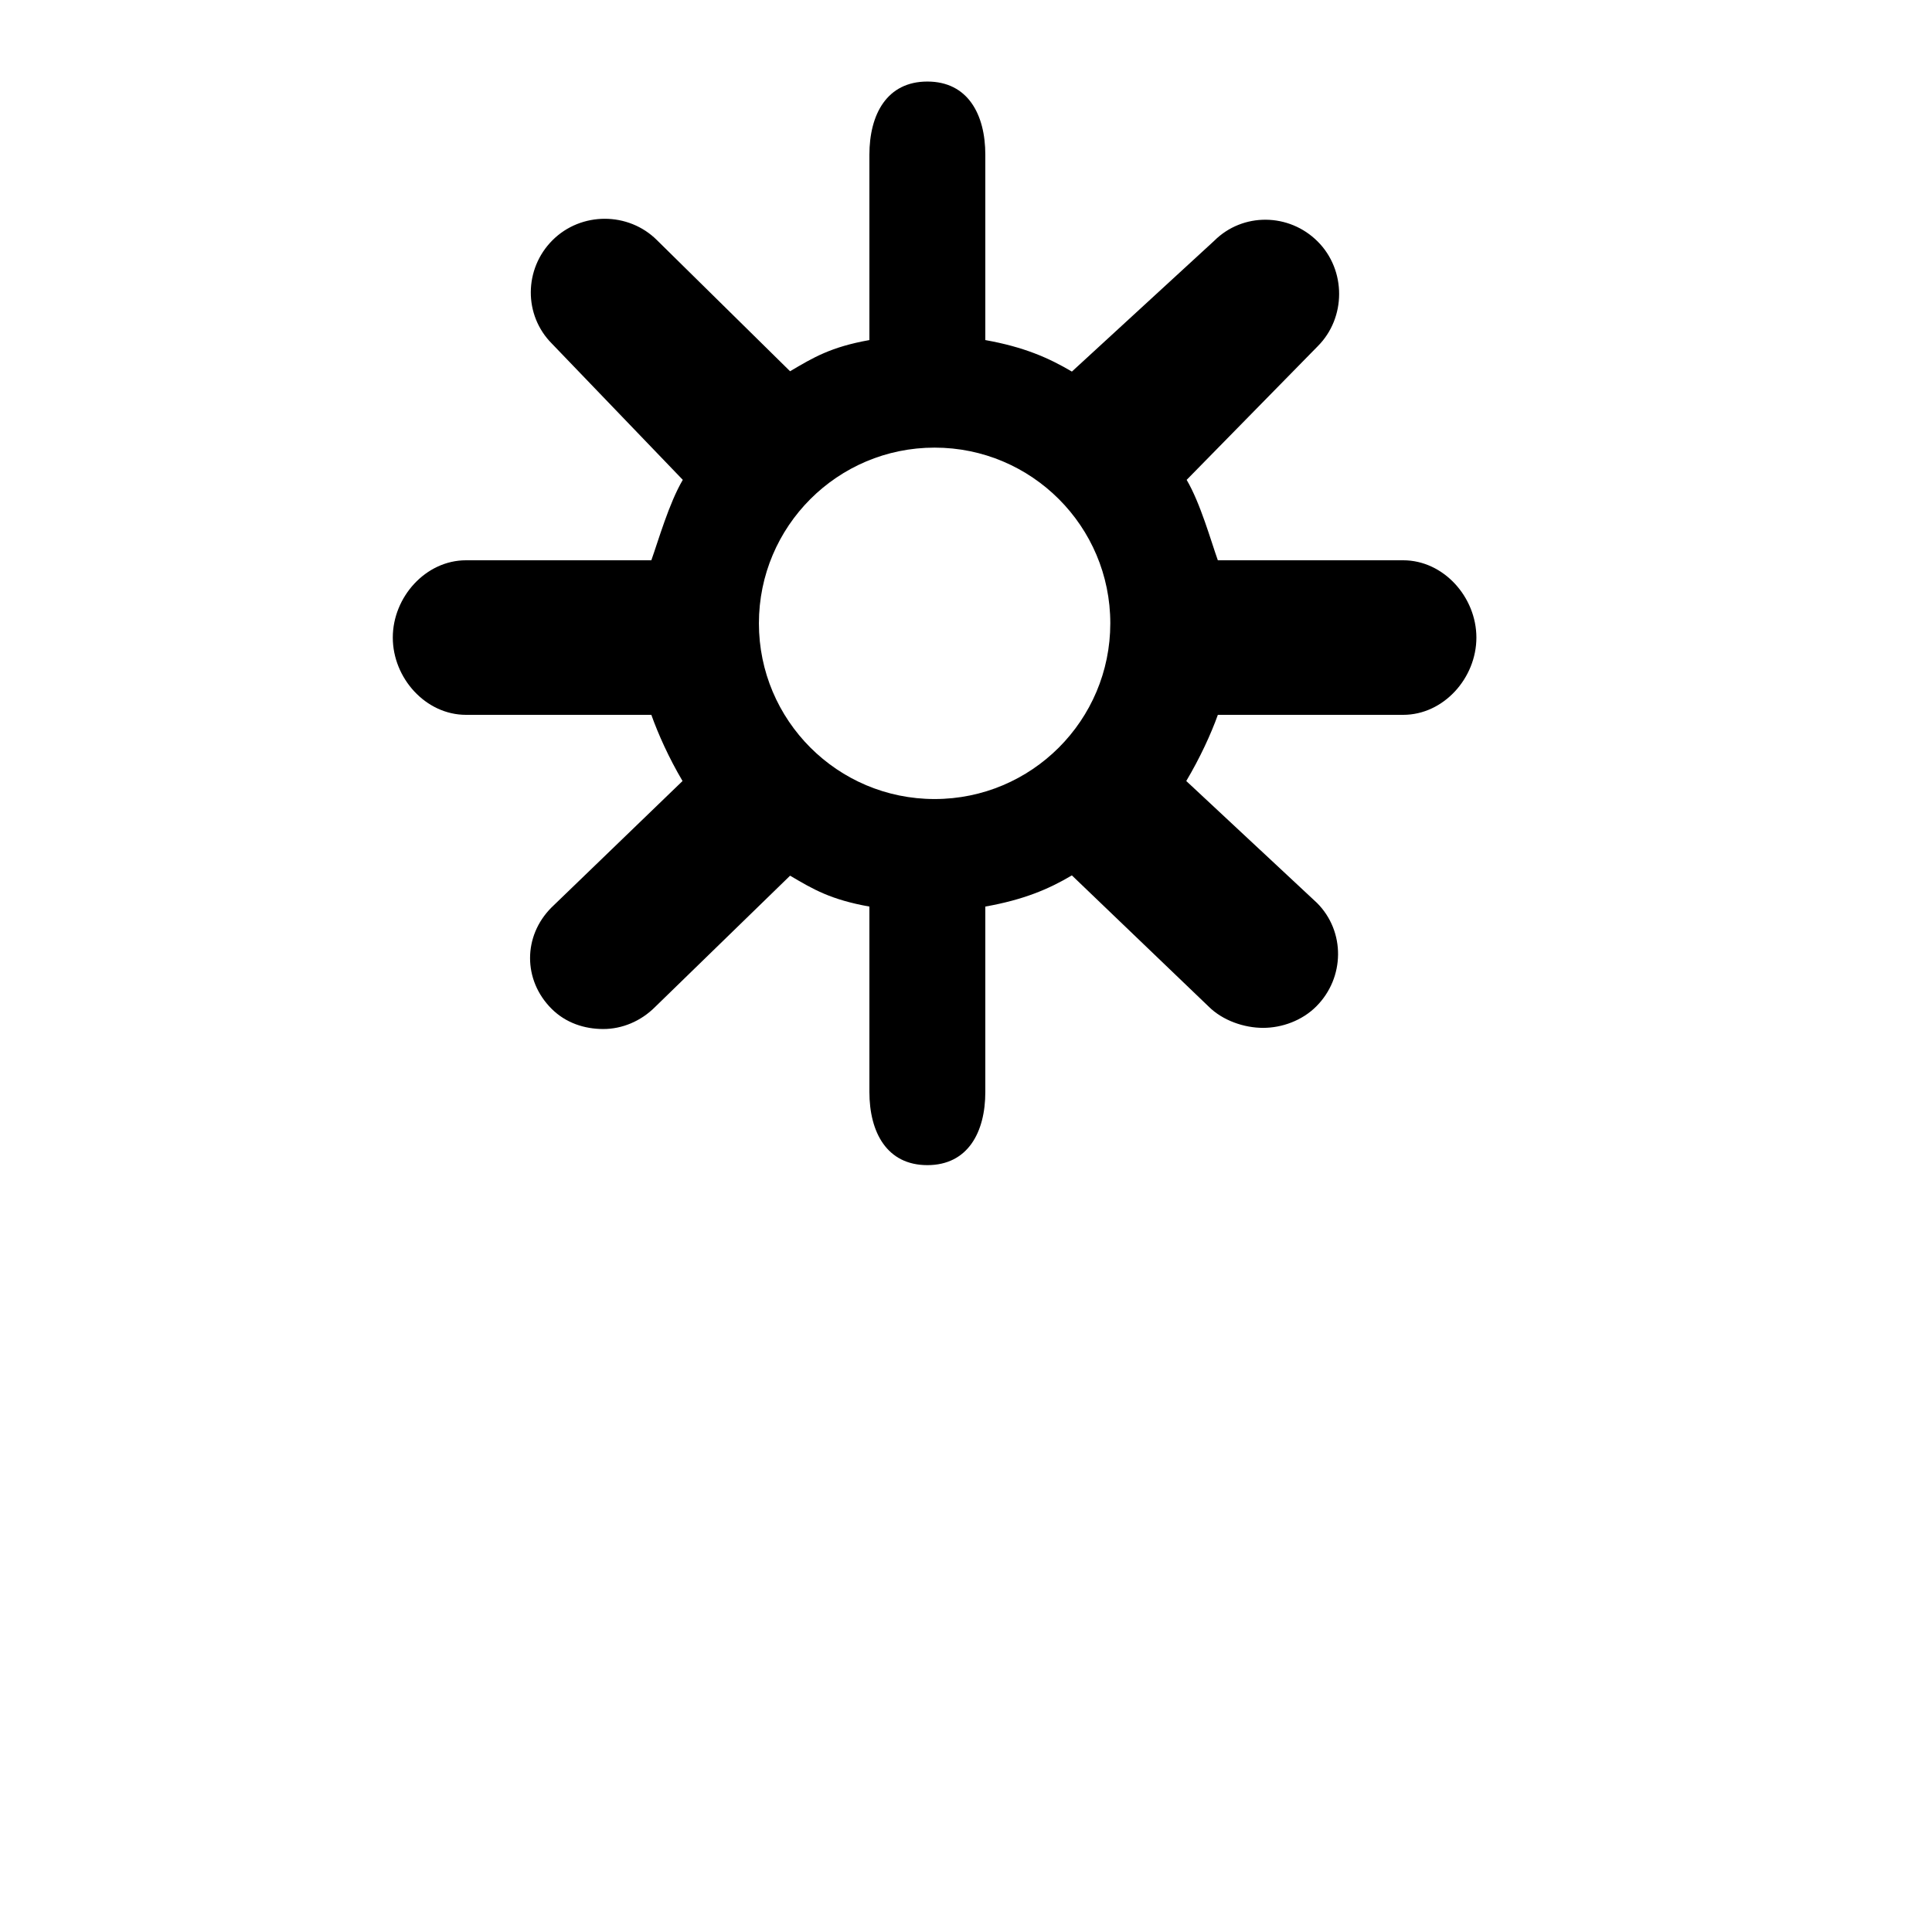 <svg xmlns="http://www.w3.org/2000/svg" xmlns:xlink="http://www.w3.org/1999/xlink" version="1.1" id="Layer_1" x="0px" y="0px" width="100px" height="100px" viewBox="0 0 100 100" enable-background="new 0 0 100 100" xml:space="preserve">
<g>
	<path d="M218.88,41.063c-0.068-9.859-3.511-19.161-9.702-26.201c-6.463-7.351-15.13-11.398-24.399-11.398   c-7.589,0-14.77,2.702-20.764,7.813c-1.795,1.531-3.425,3.243-4.892,5.098l-2.751,2.375c-1.203-0.711-2.372-1.264-4.372-1.622   V7.536c0-2.092-1.407-3.79-3.5-3.79c-2.094,0-3.5,1.697-3.5,3.79v9.592c-2,0.358-2.512,0.903-3.715,1.614l-6.691-6.783   c-1.479-1.48-3.833-1.48-5.312,0c-1.479,1.479-1.458,3.879,0.022,5.359l6.794,7.281c-0.711,1.205-1.245,3.4-1.602,4.4h-9.593   c-2.094,0-3.789,1.407-3.789,3.499c0,2.094,1.695,3.501,3.789,3.501h9.593c0.357,1,0.902,2.485,1.613,3.688l-6.782,6.676   c-1.479,1.48-1.479,3.827,0,5.306c0.74,0.74,1.71,1.084,2.68,1.084c0.971,0,1.939-0.383,2.678-1.123l5.458-5.536   C141.032,56.145,149.491,64,159.766,64h36.382c12.537,0,22.737-10.152,22.737-22.689C218.885,41.212,218.883,41.161,218.88,41.063z    M145.676,30.62c-1.772,1.812-3.151,3.91-4.101,6.186c-0.954-1.439-1.513-3.162-1.513-5.018c0-5.022,4.072-9.094,9.095-9.094   c1.917,0,3.693,0.597,5.16,1.609c-0.198,0.439-0.402,0.876-0.585,1.324C150.711,26.596,147.95,28.292,145.676,30.62z M195,56.676   V57h-35.233c-6.696,0-12.125-5.672-12.125-12.369c0-6.597,5.267-12.077,11.823-12.239c3.379-12.303,13.434-21.289,25.313-21.289   c14.603,0,26.444,13.453,26.522,30.117c0,0.056-0.569,0.177-0.569,0.234C210.731,49.826,204,56.676,195,56.676z"/>
	<g>
		<path d="M624.409,67.314c-1.871-0.938-4.148-0.178-5.083,1.693l-7.579,15.158c-0.937,1.871-0.179,4.148,1.692,5.084    c0.546,0.271,1.124,0.402,1.692,0.402c1.391,0,2.729-0.77,3.394-2.098l7.578-15.156C627.04,70.525,626.281,68.25,624.409,67.314z"/>
		<path d="M639.566,67.312c-1.871-0.936-4.148-0.176-5.084,1.695l-7.579,15.158c-0.935,1.871-0.177,4.148,1.695,5.084    c0.545,0.271,1.123,0.402,1.692,0.402c1.39,0,2.728-0.77,3.393-2.098l7.579-15.156C642.198,70.525,641.438,68.25,639.566,67.312z"/>
		<path d="M654.726,67.312c-1.872-0.936-4.146-0.176-5.084,1.695l-7.578,15.158c-0.937,1.871-0.177,4.148,1.694,5.084    c0.544,0.271,1.122,0.402,1.691,0.402c1.391,0,2.729-0.77,3.393-2.098l7.58-15.156C657.356,70.525,656.599,68.25,654.726,67.312z"/>
		<path d="M669.885,67.314c-1.87-0.938-4.147-0.178-5.084,1.693l-7.58,15.158c-0.936,1.871-0.177,4.148,1.695,5.084    c0.544,0.271,1.121,0.402,1.691,0.402c1.391,0,2.728-0.77,3.394-2.098l7.579-15.156C672.515,70.525,671.757,68.25,669.885,67.314z    "/>
		<path d="M689.406,40.353c-0.067-9.858-3.512-19.159-9.702-26.199c-6.464-7.352-15.128-11.4-24.4-11.4    c-7.587,0-14.768,2.702-20.762,7.813c-4.482,3.823-7.985,8.725-10.284,14.352c-3.021,0.968-5.782,2.665-8.056,4.991    c-3.62,3.702-5.613,8.399-5.613,13.577c0,10.867,8.84,19.514,19.705,19.514h36.38c12.537,0,22.737-10.008,22.737-22.546    C689.411,40.355,689.409,40.452,689.406,40.353z M668,55.955V57h-37.706c-6.697,0-12.126-6.026-12.126-12.723    c0-6.597,5.266-12.256,11.824-12.417c3.378-12.303,13.432-21.378,25.312-21.378c14.603,0,26.445,13.408,26.524,30.074    c0,0.055,0.667,0.148,0.667,0.204C682.495,49.132,675,55.955,668,55.955z"/>
	</g>
	<g>
		<path d="M748.779,72.975c0-2.092-1.699-3.789-3.789-3.789c-2.094,0-3.791,1.697-3.791,3.789c0,2.094,1.697,3.791,3.791,3.791    C747.08,76.766,748.779,75.068,748.779,72.975z"/>
		<circle cx="758.631" cy="72.975" r="3.789"/>
		<circle cx="772.273" cy="72.975" r="3.789"/>
		<circle cx="785.916" cy="72.976" r="3.79"/>
		<circle cx="735.895" cy="85.366" r="3.79"/>
		<path d="M749.539,81.576c-2.094,0-3.791,1.695-3.791,3.789c0,2.092,1.697,3.791,3.791,3.791c2.09,0,3.787-1.699,3.787-3.791    C753.326,83.271,751.629,81.576,749.539,81.576z"/>
		<circle cx="763.182" cy="85.366" r="3.79"/>
		<circle cx="776.822" cy="85.366" r="3.79"/>
		<path d="M809.408,40.353c-0.068-9.858-3.512-19.159-9.703-26.199c-6.465-7.352-15.129-11.4-24.398-11.4    c-7.59,0-14.77,2.702-20.764,7.813c-4.484,3.823-7.984,8.725-10.283,14.352c-3.021,0.968-5.781,2.665-8.059,4.991    c-3.617,3.702-5.611,8.399-5.611,13.577c0,10.867,8.84,19.514,19.703,19.514h36.381c12.537,0,22.736-10.008,22.736-22.546    C809.41,40.355,809.408,40.452,809.408,40.353z M787,56.422V57h-36.705c-6.697,0-12.127-6.026-12.127-12.723    c0-6.597,5.268-12.256,11.824-12.417c3.379-12.303,13.432-21.378,25.314-21.378c14.6,0,26.443,13.408,26.521,30.074    c0,0.055,0.168,0.38,0.168,0.436C801.996,49.365,794,56.422,787,56.422z"/>
	</g>
	<g>
		<path d="M897.579,80h-7.795l3.299-5.1c1.216-1.703,0.821-4.31-0.881-5.526c-1.704-1.215-4.069-0.942-5.286,0.761l-7.578,10.551    c-0.825,1.156-0.936,2.836-0.286,4.098c0.649,1.264,1.949,2.217,3.368,2.217h7.795l-3.298,4.428    c-1.217,1.703-0.822,3.976,0.882,5.19c0.666,0.479,1.436,0.659,2.197,0.659c1.184,0,2.348-0.574,3.087-1.611l7.579-10.623    c0.826-1.154,0.936-2.199,0.286-3.463C900.299,80.32,898.999,80,897.579,80z"/>
		<path d="M929.406,40.353c-0.066-9.858-3.512-19.159-9.702-26.199c-6.464-7.352-15.128-11.4-24.399-11.4    c-7.589,0-14.767,2.702-20.763,7.813c-4.482,3.823-7.984,8.725-10.282,14.352c-3.022,0.968-5.783,2.665-8.058,4.991    c-3.62,3.702-5.612,8.399-5.612,13.577c0,10.867,8.838,19.514,19.704,19.514h36.38c12.537,0,22.736-10.008,22.736-22.546    C929.41,40.355,929.409,40.452,929.406,40.353z M906.674,57h-36.38c-6.697,0-12.127-6.026-12.127-12.723    c0-6.597,5.268-12.256,11.825-12.417c3.378-12.303,13.432-21.378,25.312-21.378c14.602,0,26.445,13.408,26.523,30.074    c0,0.055,0.004,0.669,0.004,0.725C921.832,49.654,915.046,57,906.674,57z"/>
	</g>
	<path d="M569.406,40.354c-0.067-9.859-3.511-19.16-9.701-26.201c-6.465-7.351-15.13-11.4-24.4-11.4   c-7.589,0-14.768,2.702-20.763,7.814c-4.484,3.822-7.984,8.724-10.284,14.351c-3.022,0.969-5.782,2.664-8.057,4.991   c-3.619,3.702-5.613,8.899-5.613,14.077c0,10.867,8.84,20.013,19.705,20.013h36.38c12.538,0,22.737-10.506,22.737-23.045   C569.411,40.856,569.41,40.452,569.406,40.354z M547,56.691V57h-36.707c-6.697,0-12.125-6.026-12.125-12.724   c0-6.595,5.267-12.255,11.823-12.416c3.378-12.303,13.433-21.378,25.314-21.378c14.602,0,26.444,13.409,26.522,30.074   c0,0.057,0.167,0.516,0.167,0.572C561.995,49.5,555,56.691,547,56.691z"/>
	<g>
		<path d="M338.88,41.063c-0.068-9.859-3.512-19.161-9.702-26.201c-6.464-7.351-15.13-11.398-24.399-11.398    c-7.589,0-14.769,2.702-20.763,7.813c-1.796,1.531-3.426,3.243-4.893,5.098l-2.751,2.375c-1.203-0.711-2.372-1.264-4.372-1.622    V7.536c0-2.092-1.407-3.79-3.5-3.79c-2.093,0-3.5,1.697-3.5,3.79v9.592c-1,0.358-2.512,0.903-3.715,1.614l-6.69-6.783    c-1.479-1.48-3.833-1.48-5.312,0c-1.479,1.479-1.457,3.879,0.023,5.359l6.793,7.281c-0.711,1.205-1.245,3.4-1.603,4.4h-9.592    c-2.094,0-3.79,1.407-3.79,3.499c0,2.094,1.696,3.501,3.79,3.501h9.593c0.357,1,0.903,2.485,1.613,3.688l-6.782,6.676    c-1.479,1.48-1.479,3.827,0,5.306c0.74,0.74,1.71,1.084,2.68,1.084s1.94-0.383,2.678-1.123l5.458-5.536    C261.032,56.145,269.491,64,279.767,64h36.381c12.537,0,22.738-10.152,22.738-22.689C338.885,41.212,338.883,41.161,338.88,41.063    z M265.676,30.62c-1.771,1.812-3.151,3.91-4.101,6.186c-0.954-1.439-1.512-3.162-1.512-5.018c0-5.022,4.072-9.094,9.094-9.094    c1.917,0,3.693,0.597,5.16,1.609c-0.198,0.439-0.402,0.876-0.586,1.324C270.711,26.596,267.951,28.292,265.676,30.62z     M331.232,41.449c0,8.372-7.232,15.227-15.232,15.227V57h-36.233c-6.697,0-12.125-5.672-12.125-12.369    c0-6.597,5.267-12.077,11.824-12.239c3.378-12.303,13.433-21.289,25.313-21.289c14.602,0,26.484,13.453,26.562,30.117    C331.341,41.276,331.232,41.392,331.232,41.449z"/>
		<path d="M299.879,68.023c-1.872-0.938-4.147-0.178-5.084,1.695l-7.579,15.156c-0.935,1.873-0.176,4.148,1.695,5.084    c0.545,0.273,1.123,0.402,1.693,0.402c1.39,0,2.728-0.768,3.393-2.098l7.578-15.156C302.511,71.234,301.752,68.959,299.879,68.023    z"/>
		<path d="M314.98,67.996c-1.888-0.906-4.151-0.107-5.055,1.779l-3.031,6.326c-0.904,1.887-0.107,4.15,1.781,5.055    c0.528,0.252,1.084,0.373,1.634,0.373c1.413,0,2.769-0.795,3.42-2.154l3.031-6.324C317.665,71.162,316.867,68.898,314.98,67.996z"/>
		<path d="M284.663,67.996c-1.886-0.906-4.15-0.107-5.055,1.779l-3.03,6.326c-0.905,1.887-0.107,4.15,1.78,5.055    c0.528,0.252,1.086,0.373,1.634,0.373c1.414,0,2.769-0.795,3.421-2.154l3.03-6.324C287.348,71.162,286.551,68.898,284.663,67.996z    "/>
	</g>
	<g>
		<path d="M449.408,40.353c-0.067-9.859-3.512-19.16-9.703-26.201c-6.463-7.352-15.128-11.399-24.399-11.399    c-7.588,0-14.768,2.702-20.763,7.813c-4.483,3.823-7.984,8.724-10.285,14.352c-3.02,0.968-5.78,2.664-8.055,4.991    c-3.62,3.702-5.614,8.399-5.614,13.578c0,10.864,8.84,19.513,19.706,19.513h36.38c12.537,0,22.736-10.008,22.736-22.544    C449.411,40.357,449.41,40.451,449.408,40.353z M426,55.965V56h-35.705c-6.698,0-12.127-5.527-12.127-12.224    c0-6.597,5.268-12.005,11.824-12.167c3.379-12.303,13.434-21.252,25.313-21.252c14.602,0,26.445,13.471,26.523,30.135    c0.001,0.056-0.333,0.186-0.333,0.243C441.496,49.106,434,55.965,426,55.965z"/>
		<path d="M410.129,67.576c-1.873-0.938-4.148-0.178-5.084,1.693l-7.579,15.16c-0.936,1.871-0.176,4.146,1.695,5.084    c0.544,0.271,1.121,0.4,1.691,0.4c1.391,0,2.729-0.768,3.394-2.098l7.579-15.156C412.76,70.787,412.001,68.512,410.129,67.576z"/>
		<path d="M425.228,67.549c-1.887-0.908-4.15-0.109-5.054,1.779l-3.031,6.324c-0.905,1.889-0.107,4.152,1.779,5.055    c0.529,0.254,1.085,0.373,1.635,0.373c1.413,0,2.77-0.793,3.421-2.152l3.031-6.324C427.912,70.715,427.116,68.451,425.228,67.549z    "/>
		<path d="M394.912,67.549c-1.887-0.908-4.15-0.109-5.055,1.779l-3.03,6.324c-0.904,1.889-0.108,4.152,1.78,5.055    c0.528,0.254,1.085,0.373,1.635,0.373c1.413,0,2.769-0.793,3.42-2.152l3.03-6.324C397.596,70.715,396.799,68.451,394.912,67.549z"/>
	</g>
	<g>
		<path d="M1044.107,41h-24.254c-4.598,0-8.336-4.425-8.336-9.022c0-4.597,3.738-8.68,8.336-8.68c3.807,0,7.125,2.398,8.072,6.075    c0.523,2.028,2.588,3.163,4.615,2.639c2.027-0.522,3.248-2.631,2.725-4.657c-1.811-7.027-8.148-11.958-15.412-11.958    c-8.775,0-15.916,7.026-15.916,15.802c0,8.775,7.141,15.801,15.916,15.801h24.254c2.094,0,3.787-0.906,3.787-2.999    C1047.895,41.907,1046.201,41,1044.107,41z"/>
		<path d="M1036.529,53h-50.09c-3.725,0-6.754-2.895-6.754-6.62c0-3.724,3.029-6.687,6.754-6.687s6.756,3.063,6.756,6.789    c0,2.092,1.697,3.807,3.787,3.807c2.096,0,3.791-1.688,3.791-3.781c0-7.904-6.43-14.331-14.334-14.331    s-14.334,6.508-14.334,14.412c0,7.903,6.43,14.411,14.334,14.411h50.09c2.092,0,3.789-1.906,3.789-4    C1040.318,54.908,1038.621,53,1036.529,53z"/>
		<path d="M996.021,29.254c1.027,0,2.049-0.416,2.797-1.234c1.412-1.544,1.305-3.942-0.24-5.354    c-2.775-2.537-2.971-6.86-0.434-9.636c1.211-1.326,2.867-2.111,4.66-2.209c2.09-0.115,3.689-1.904,3.574-3.993    c-0.117-2.09-1.896-3.692-3.992-3.576c-3.787,0.21-7.279,1.866-9.838,4.665c-5.355,5.861-4.945,14.987,0.916,20.344    C994.191,28.926,995.109,29.254,996.021,29.254z"/>
	</g>
	<g>
		<path d="M1129.422,65.797c-1.873-0.936-4.15-0.176-5.086,1.695l-7.576,15.158c-0.938,1.873-0.18,4.148,1.695,5.084    c0.543,0.271,1.119,0.4,1.689,0.4c1.389,0,2.729-0.768,3.395-2.096l7.578-15.156C1132.051,69.01,1131.295,66.734,1129.422,65.797z    "/>
		<path d="M1144.52,65.77c-1.887-0.904-4.15-0.107-5.053,1.781l-3.031,6.324c-0.904,1.887-0.107,4.152,1.779,5.055    c0.529,0.254,1.086,0.373,1.637,0.373c1.412,0,2.766-0.793,3.418-2.152l3.031-6.326    C1147.203,68.936,1146.408,66.674,1144.52,65.77z"/>
		<path d="M1114.205,65.77c-1.887-0.904-4.15-0.107-5.055,1.781l-3.029,6.324c-0.906,1.887-0.109,4.152,1.779,5.055    c0.525,0.254,1.086,0.373,1.633,0.373c1.414,0,2.77-0.793,3.422-2.152l3.029-6.326    C1116.889,68.936,1116.092,66.674,1114.205,65.77z"/>
		<path d="M1164.107,41h-24.254c-4.598,0-8.336-4.425-8.336-9.022c0-4.597,3.738-8.68,8.336-8.68c3.807,0,7.125,2.398,8.072,6.075    c0.521,2.028,2.586,3.163,4.615,2.639c2.027-0.522,3.246-2.631,2.723-4.657c-1.809-7.027-8.146-11.958-15.41-11.958    c-8.777,0-15.918,7.026-15.918,15.802c0,8.775,7.141,15.801,15.918,15.801h24.254c2.092,0,3.787-0.906,3.787-2.999    C1167.895,41.907,1166.199,41,1164.107,41z"/>
		<path d="M1156.527,53h-50.09c-3.723,0-6.754-2.895-6.754-6.62c0-3.724,3.031-6.687,6.754-6.687c3.729,0,6.758,3.063,6.758,6.789    c0,2.092,1.695,3.807,3.787,3.807c2.094,0,3.791-1.688,3.791-3.781c0-7.904-6.43-14.331-14.336-14.331    c-7.902,0-14.332,6.508-14.332,14.412c0,7.903,6.43,14.411,14.332,14.411h50.09c2.092,0,3.789-1.906,3.789-4    C1160.316,54.908,1158.619,53,1156.527,53z"/>
		<path d="M1116.02,29.254c1.027,0,2.051-0.416,2.799-1.234c1.412-1.544,1.305-3.942-0.242-5.354    c-2.775-2.537-2.971-6.86-0.434-9.636c1.213-1.326,2.867-2.111,4.66-2.209c2.092-0.115,3.691-1.904,3.574-3.993    c-0.115-2.09-1.895-3.692-3.992-3.576c-3.785,0.21-7.277,1.866-9.836,4.665c-5.357,5.861-4.945,14.987,0.916,20.344    C1114.193,28.926,1115.107,29.254,1116.02,29.254z"/>
	</g>
	<path d="M72.628,29h-9.593c-0.357-1-0.903-2.958-1.614-4.162l6.782-6.914c1.48-1.479,1.48-3.944,0-5.424   c-1.48-1.481-3.879-1.513-5.359-0.033l-7.363,6.766C54.277,18.522,53,17.96,51,17.602V8.011c0-2.093-0.907-3.79-3-3.79   c-2.094,0-3,1.697-3,3.79v9.591c-2,0.358-2.902,0.903-4.106,1.614l-6.886-6.782c-1.48-1.48-3.931-1.48-5.411,0   c-1.48,1.479-1.506,3.879-0.026,5.358l6.77,7.045C34.629,26.042,34.071,28,33.713,29h-9.592c-2.092,0-3.79,1.908-3.79,4   c0,2.094,1.697,4,3.79,4h9.592c0.358,1,0.904,2.222,1.615,3.425l-6.782,6.545c-1.48,1.48-1.48,3.761,0,5.241   c0.74,0.74,1.71,1.051,2.68,1.051s1.939-0.398,2.68-1.139l6.989-6.798C42.098,46.036,43,46.566,45,46.924v9.594   c0,2.092,0.906,3.789,3,3.789c2.093,0,3-1.697,3-3.789v-9.594c2-0.358,3.277-0.902,4.48-1.614l7.072,6.782   c0.74,0.74,1.855,1.11,2.825,1.11c0.97,0,2.013-0.37,2.753-1.11c1.479-1.479,1.516-3.878,0.036-5.358l-6.765-6.309   C62.114,39.222,62.678,38,63.036,37h9.593c2.093,0,3.789-1.906,3.789-4C76.417,30.908,74.721,29,72.628,29z M48.375,41.358   c-5.022,0-9.094-4.072-9.094-9.095c0-5.022,4.072-9.094,9.094-9.094s9.094,4.072,9.094,9.094   C57.468,37.286,53.397,41.358,48.375,41.358z"/>
</g>
</svg>